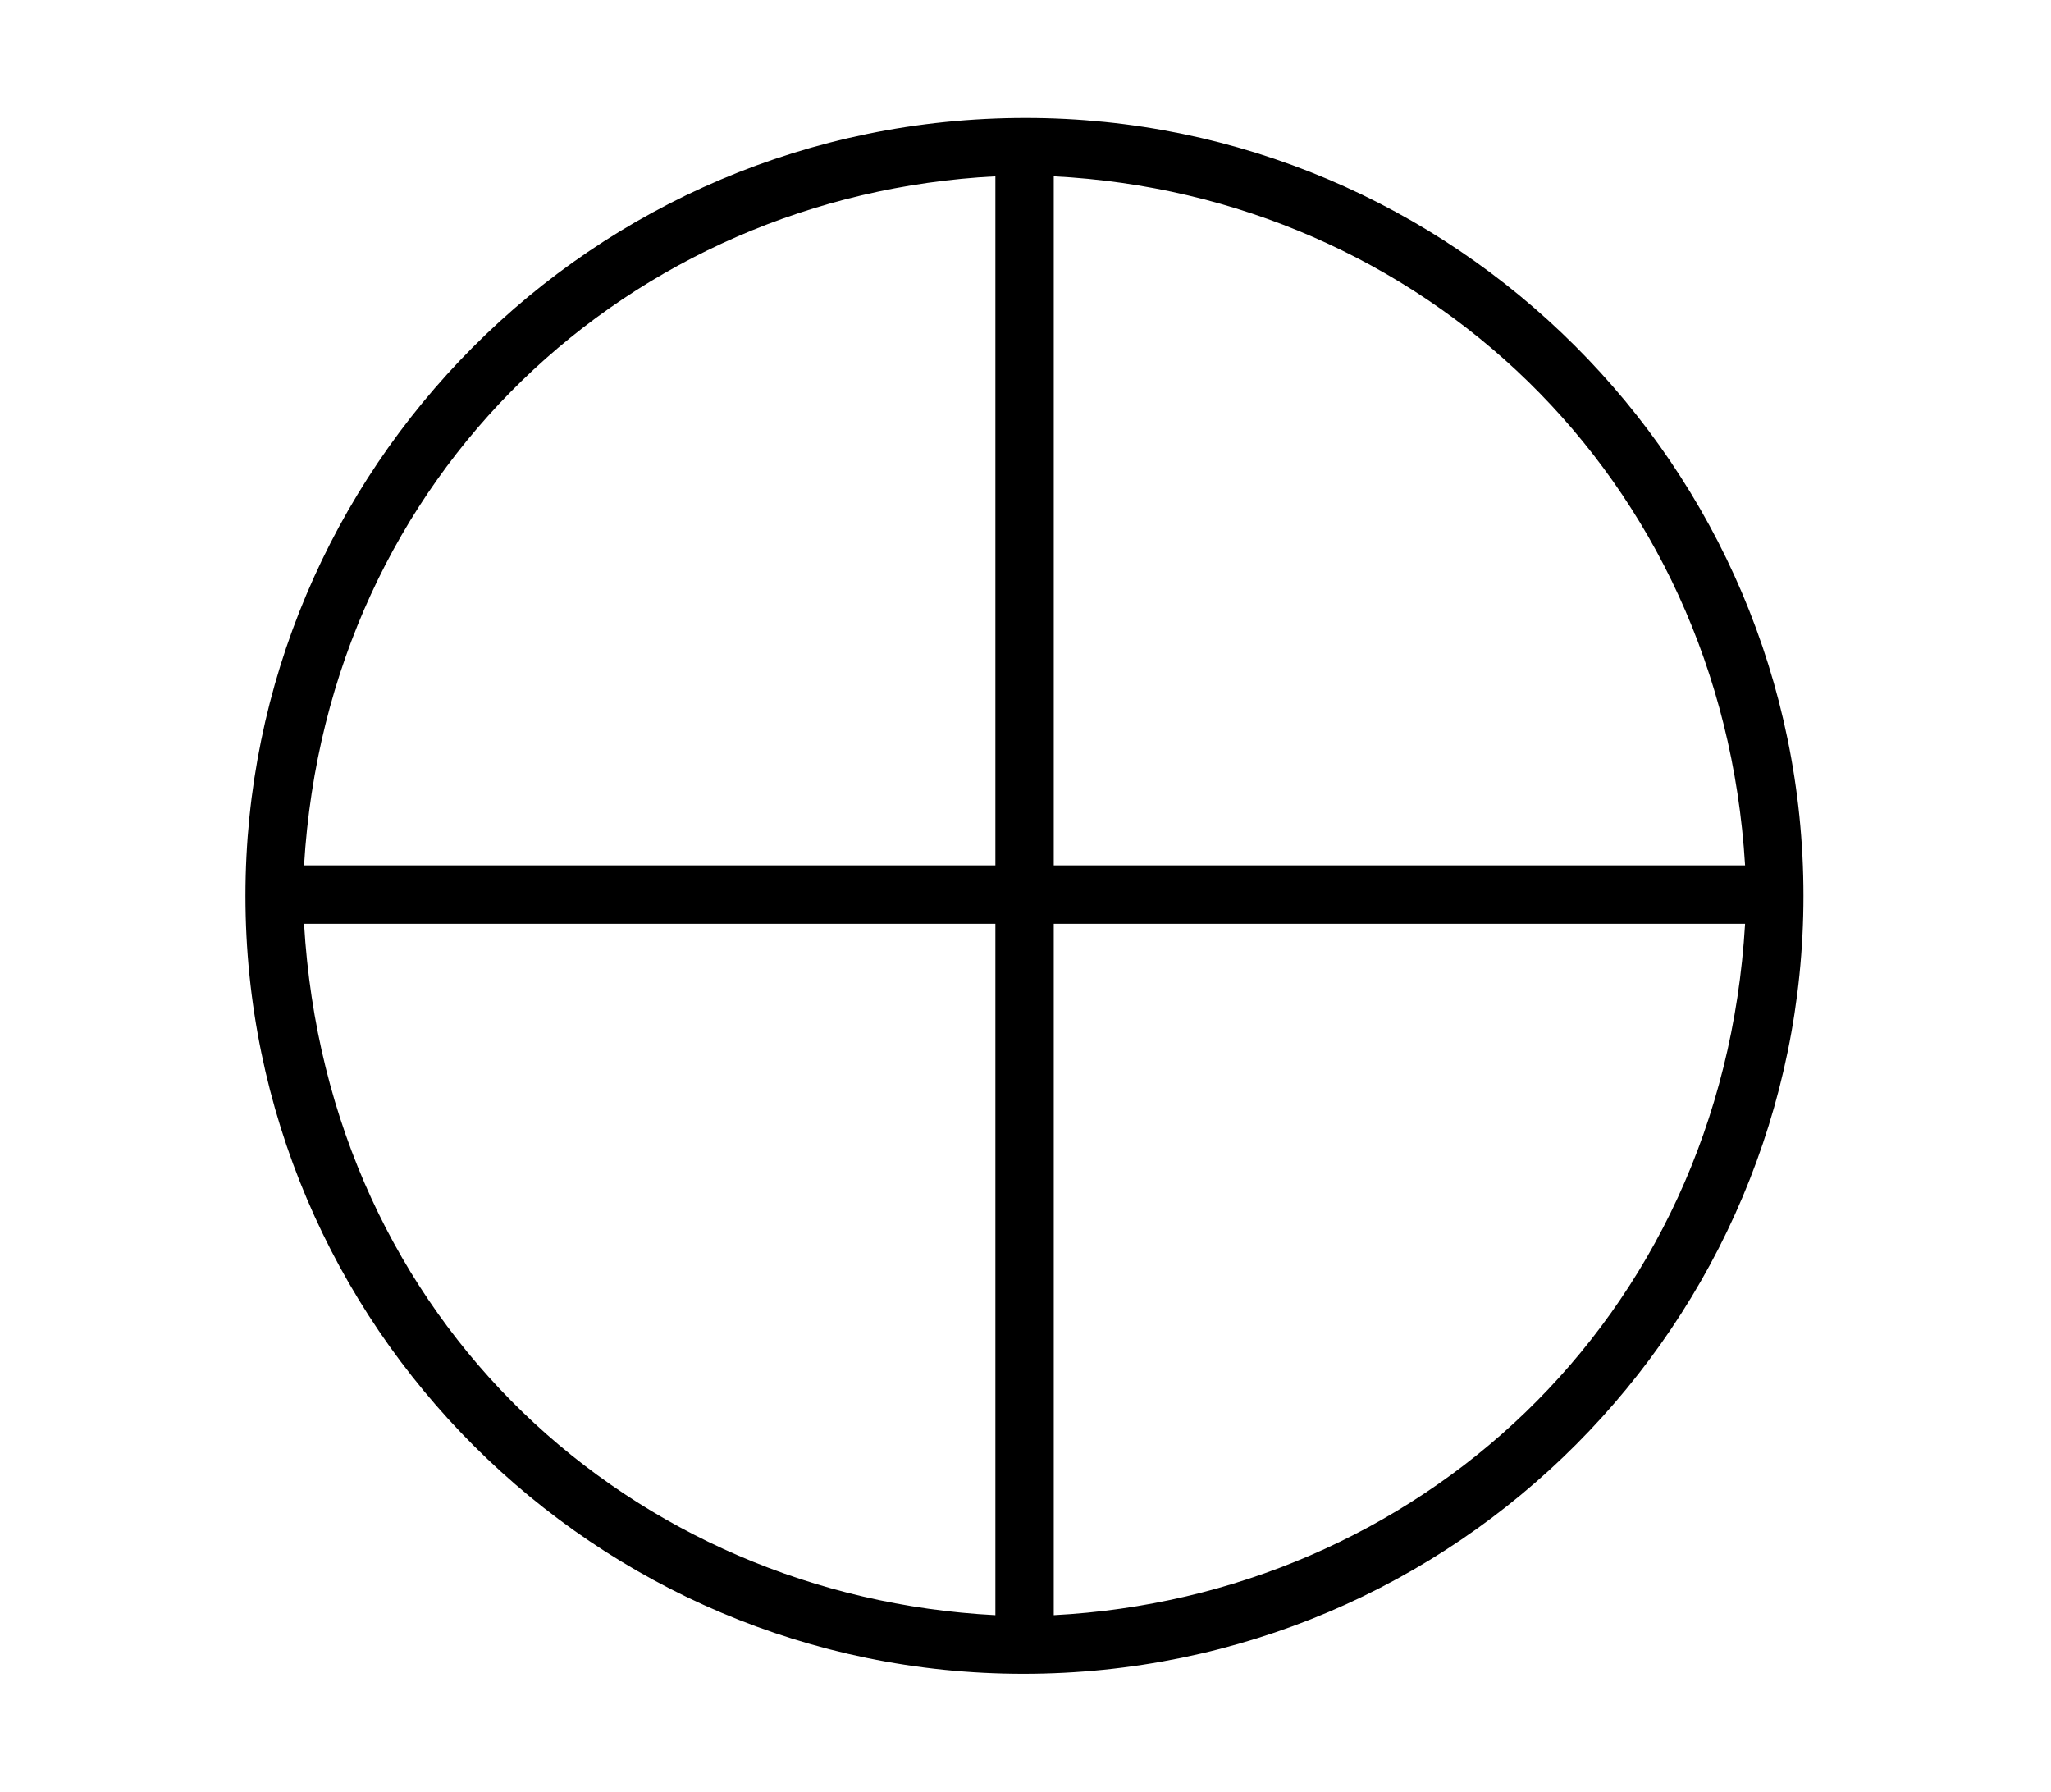 <?xml version='1.0' encoding='UTF-8'?>
<!-- This file was generated by dvisvgm 3.2.2 -->
<svg version='1.1' xmlns='http://www.w3.org/2000/svg' xmlns:xlink='http://www.w3.org/1999/xlink' width='8.749pt' height='7.642pt' viewBox='-.5 -6.312 8.749 7.642'>
<defs>
<path id='g18-8' d='m7.193-2.491c0-1.833-1.494-3.318-3.318-3.318c-1.853 0-3.328 1.504-3.328 3.318c0 1.833 1.494 3.318 3.318 3.318c1.853 0 3.328-1.504 3.328-3.318zm-6.396-.13c.1-1.674 1.395-2.859 2.949-2.939v2.939h-2.949zm3.198-2.939c1.564 .08 2.849 1.275 2.949 2.939h-2.949v-2.939zm-.249 6.137c-1.544-.08-2.849-1.245-2.949-2.949h2.949v2.949zm3.198-2.949c-.1 1.704-1.415 2.869-2.949 2.949v-2.949h2.949z'/>
</defs>
<g id='page1235'>
<g fill='currentColor'>
<use x='0' y='0' xlink:href='#g18-8'/>
</g>
</g>
</svg>